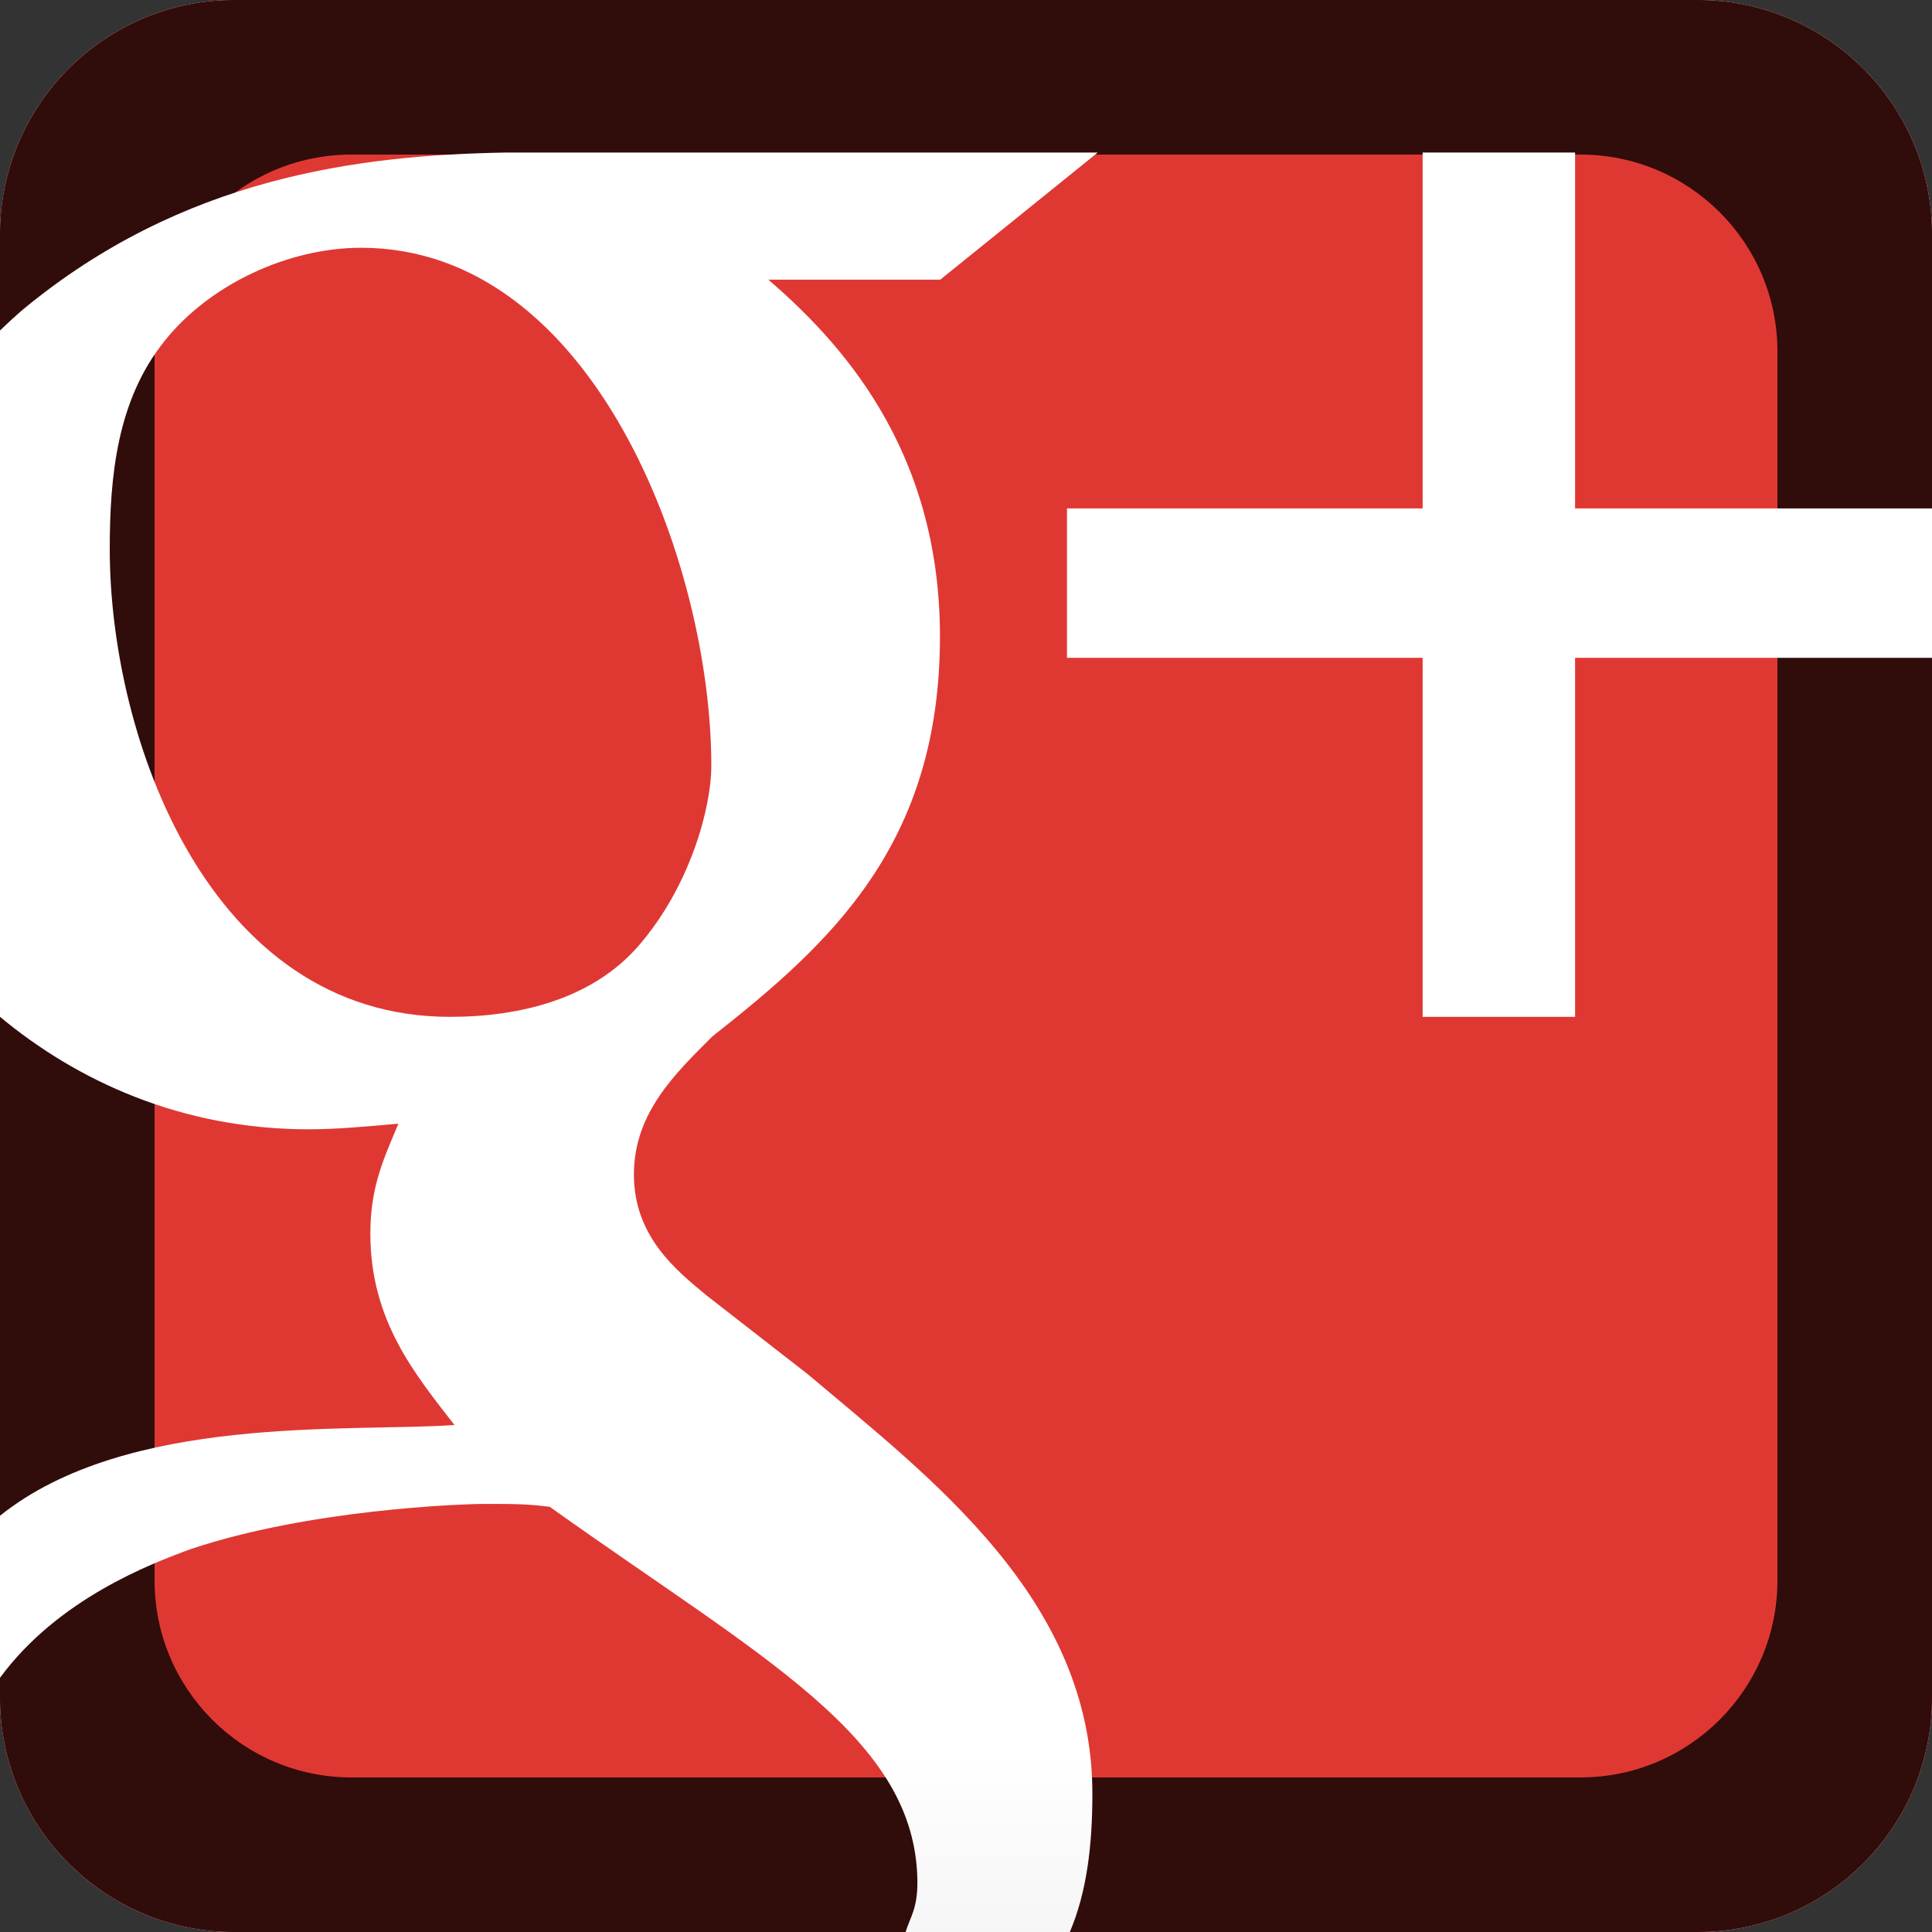 <?xml version="1.0" encoding="UTF-8" standalone="no"?>
<!-- Created with Inkscape (http://www.inkscape.org/) -->

<svg
   xmlns:dc="http://purl.org/dc/elements/1.1/"
   xmlns:cc="http://creativecommons.org/ns#"
   xmlns:rdf="http://www.w3.org/1999/02/22-rdf-syntax-ns#"
   xmlns:svg="http://www.w3.org/2000/svg"
   xmlns="http://www.w3.org/2000/svg"
   xmlns:xlink="http://www.w3.org/1999/xlink"
   xmlns:sodipodi="http://sodipodi.sourceforge.net/DTD/sodipodi-0.dtd"
   xmlns:inkscape="http://www.inkscape.org/namespaces/inkscape"
   width="100"
   height="100"
   id="svg3932"
   version="1.1"
   inkscape:version="0.48.4 r9939"
   sodipodi:docname="gPlus.svg">
  <rect width="100%" height="100%" fill="#333333" stroke="none"/>
  <defs
     id="defs11">
    <clipPath
       id="clipPath3254"
       clipPathUnits="userSpaceOnUse">
      <path
         id="path3256"
         d="M 0,921.602 0,0 l 921.602,0 0,921.602 -921.602,0 z"
         inkscape:connector-curvature="0" />
    </clipPath>
    <linearGradient
       id="linearGradient3242"
       spreadMethod="pad"
       gradientTransform="matrix(1.016,0,0,-1.016,7.984,22.351)"
       gradientUnits="userSpaceOnUse"
       y2="0"
       x2="1"
       y1="0"
       x1="0">
      <stop
         id="stop3244"
         offset="0"
         style="stop-opacity:1;stop-color:#e9e9e9" />
      <stop
         id="stop3246"
         offset="1"
         style="stop-opacity:1;stop-color:#f5f6f5" />
    </linearGradient>
    <clipPath
       id="clipPath3238"
       clipPathUnits="userSpaceOnUse">
      <path
         id="path3240"
         d="M 90,203.945 80,186.66 79.844,255.801 90,260.352 90,203.945 z"
         inkscape:connector-curvature="0" />
    </clipPath>
    <linearGradient
       id="linearGradient3226"
       spreadMethod="pad"
       gradientTransform="matrix(1,0,0,-1,8,58.659)"
       gradientUnits="userSpaceOnUse"
       y2="0"
       x2="1"
       y1="0"
       x1="0">
      <stop
         id="stop3228"
         offset="0"
         style="stop-opacity:1;stop-color:#f5f6f5" />
      <stop
         id="stop3230"
         offset="1"
         style="stop-opacity:1;stop-color:#f5f6f5" />
    </linearGradient>
    <clipPath
       id="clipPath3222"
       clipPathUnits="userSpaceOnUse">
      <path
         id="path3224"
         d="m 90,442.07 -10,7.969 0,272.422 10,8.652 0,-289.043 z"
         inkscape:connector-curvature="0" />
    </clipPath>
    <linearGradient
       id="linearGradient3210"
       spreadMethod="pad"
       gradientTransform="matrix(-3.02e-6,69.02,69.02,3.02e-6,30.005,10.14)"
       gradientUnits="userSpaceOnUse"
       y2="0"
       x2="1"
       y1="0"
       x1="0">
      <stop
         id="stop3212"
         offset="0"
         style="stop-opacity:1;stop-color:#f5f6f5" />
      <stop
         id="stop3214"
         offset="1"
         style="stop-opacity:1;stop-color:#ffffff" />
    </linearGradient>
    <clipPath
       id="clipPath3206"
       clipPathUnits="userSpaceOnUse">
      <path
         id="path3208"
         d="m 257.129,451.602 c -94.949,0 -133.926,109.765 -133.926,183.964 0,28.868 2.891,58.731 21.66,82.012 17.696,22.16 48.575,36.563 77.305,36.563 91.582,0 137.832,-124.082 137.832,-203.868 0,-15.976 -8.125,-47.214 -28.84,-70.945 -18.164,-20.703 -46.453,-27.726 -74.031,-27.726 z m 140.867,-140.594 -39.793,30.957 c -12.117,9.988 -28.672,23.281 -28.672,47.625 0,24.414 16.555,39.961 30.899,54.336 46.367,36.504 89.57,75.351 89.57,157.324 0,74.836 -40.43,116.855 -67.527,140.352 9.089,0 67.644,0 67.644,0 l 61.985,50 -233.332,0 c -57.891,-1.075 -126.934,-9.766 -189.864,-61.856 -2.949,-2.539 2.5,-5.156 -0.262,-7.812 l 0,-278.711 c 30.262,-25.157 62.742,-35.868 112.84,-35.868 11.067,0 23.164,1.141 35.332,2.227 -5.507,-13.312 -11.035,-24.406 -11.035,-43.242 0,-34.317 17.637,-55.332 33.114,-75.313 -42.196,-2.851 -107.04,-4.113 -170.067,-31.183 L 88.644,201.75 c 22.782,30.965 50.535,34.668 66.484,40.496 46.355,15.527 105.984,17.754 115.965,17.754 10.976,0 16.504,0 25.301,-1.141 83.949,-59.855 137.921,-89.679 137.921,-146.289 0,-5.976 0.008,-8.047 -0.207,-11.172 l 66.047,0.047 c 6.485,20.918 9.844,33.879 9.844,54.367 0,76.465 -63.457,114.18 -112.004,155.196 z"
         inkscape:connector-curvature="0" />
    </clipPath>
    <clipPath
       id="clipPath3194"
       clipPathUnits="userSpaceOnUse">
      <path
         id="path3196"
         d="m 539.676,592.832 -39.676,0 0,58.77 39.676,0 0,-58.77"
         inkscape:connector-curvature="0" />
    </clipPath>
    <clipPath
       id="clipPath3182"
       clipPathUnits="userSpaceOnUse">
      <path
         id="path3184"
         d="m 539.676,415.285 -65.606,0 0,393.602 65.606,0 0,-157.285 -39.676,0 0,-58.77 39.676,0 0,-177.547"
         inkscape:connector-curvature="0" />
    </clipPath>
    <clipPath
       id="clipPath3170"
       clipPathUnits="userSpaceOnUse">
      <path
         id="path3172"
         d="m 90,781.602 0,10 0,0 c -0.184,6.128 0.84,11.941 2.816,17.285 l 4.484,0 C 92.621,801.16 90,791.852 90,781.602"
         inkscape:connector-curvature="0" />
    </clipPath>
    <clipPath
       id="clipPath3158"
       clipPathUnits="userSpaceOnUse">
      <path
         id="path3160"
         d="m 539.676,101.602 -389.676,0 c -27.617,0 -60,32.382 -60,60 l 0,10 0,600 0,20 0,0 0,-10 c 0,10.25 2.621,19.558 7.301,27.285 l 376.769,0 0,-393.602 65.606,0 0,-313.683"
         inkscape:connector-curvature="0" />
    </clipPath>
    <clipPath
       id="clipPath3146"
       clipPathUnits="userSpaceOnUse">
      <path
         id="path3148"
         d="m 539.676,91.602 -389.676,0 c -38.66,0 -70,31.339 -70,70 l 0,620 c 0,10.351 1.344,19.418 3.816,27.285 l 9,0 c -1.977,-5.344 -3,-11.157 -2.816,-17.285 l 0,-20 0,0 0,-600 0,0 0,-10 c 0,-27.618 32.383,-60 60,-60 l 389.676,0 0,-10"
         inkscape:connector-curvature="0" />
    </clipPath>
    <clipPath
       id="clipPath3134"
       clipPathUnits="userSpaceOnUse">
      <path
         id="path3136"
         d="m 539.676,64.887 -477.602,0 0,744 21.742,0 C 81.344,801.02 80,791.953 80,781.602 l 0,-620 c 0,-38.661 31.34,-70 70,-70 l 389.676,0 0,-26.715"
         inkscape:connector-curvature="0" />
    </clipPath>
    <clipPath
       id="clipPath3124"
       clipPathUnits="userSpaceOnUse">
      <path
         id="path3126"
         d="M 0,921.602 0,0 l 921.602,0 0,921.602 -921.602,0 z"
         inkscape:connector-curvature="0" />
    </clipPath>
    <clipPath
       id="clipPath3112"
       clipPathUnits="userSpaceOnUse">
      <path
         id="path3114"
         d="m 831.223,781.602 c 0,3.992 -0.442,7.839 -1.278,11.507 -1.308,5.754 -3.59,11.059 -6.668,15.778 l 5.188,0 c 1.965,-5.629 2.953,-11.836 2.758,-18.496 l 0,-8.789"
         inkscape:connector-curvature="0" />
    </clipPath>
    <clipPath
       id="clipPath3100"
       clipPathUnits="userSpaceOnUse">
      <path
         id="path3102"
         d="m 830,415.285 -290.324,0 0,177.547 100.324,0 0,-141.23 60,0 0,141.23 130,0 0,-177.547 m 0,236.317 -130,0 0,140 -60,0 0,-140 -100.324,0 0,157.285 -65.606,0 349.207,0 c 3.078,-4.719 5.36,-10.024 6.668,-15.778 0.035,-0.507 0.055,-1.011 0.055,-1.507 l 0,-140"
         inkscape:connector-curvature="0" />
    </clipPath>
    <clipPath
       id="clipPath3088"
       clipPathUnits="userSpaceOnUse">
      <path
         id="path3090"
         d="m 840,415.285 -10,0 0,177.547 10,0 0,-177.547 m 0,236.317 -10,0 0,140 c 0,0.496 -0.02,1 -0.055,1.507 0.836,-3.668 1.278,-7.515 1.278,-11.507 l 0,8.789 c 0.195,6.66 -0.793,12.867 -2.758,18.496 l 7.719,0 C 838.656,801.02 840,791.953 840,781.602 l 0,-130"
         inkscape:connector-curvature="0" />
    </clipPath>
    <clipPath
       id="clipPath3076"
       clipPathUnits="userSpaceOnUse">
      <path
         id="path3078"
         d="m 867.672,415.285 -27.672,0 0,177.547 0.496,0 0,58.77 -0.496,0 0,130 c 0,10.351 -1.344,19.418 -3.816,27.285 l 31.488,0 0,-393.602"
         inkscape:connector-curvature="0" />
    </clipPath>
    <clipPath
       id="clipPath3066"
       clipPathUnits="userSpaceOnUse">
      <path
         id="path3068"
         d="M 0,921.602 0,0 l 921.602,0 0,921.602 -921.602,0 z"
         inkscape:connector-curvature="0" />
    </clipPath>
    <linearGradient
       id="linearGradient3054"
       spreadMethod="pad"
       gradientTransform="matrix(-3.23e-6,73.999,73.999,3.23e-6,46,10.16)"
       gradientUnits="userSpaceOnUse"
       y2="0"
       x2="1"
       y1="0"
       x1="0">
      <stop
         id="stop3056"
         offset="0"
         style="stop-opacity:1;stop-color:#b62523" />
      <stop
         id="stop3058"
         offset="1"
         style="stop-opacity:1;stop-color:#e93820" />
    </linearGradient>
    <clipPath
       id="clipPath3050"
       clipPathUnits="userSpaceOnUse">
      <path
         id="path3052"
         d="m 770.281,101.602 -230.605,0 0,313.683 290.324,0 0,-253.652 c 0,-30.117 -30.09,-60.031 -59.719,-60.031 m 52.996,707.285 -349.207,0 -376.769,0 c 8.422,13.914 23.511,22.715 41.969,22.715 l 640.488,0 c 18.445,0 34.445,-8.801 43.519,-22.715 m -42.933,32.711 c -0.199,0.004 -0.391,0.004 -0.586,0.004 l -639.758,0 0,0 20,0 600,0 20,0 c 0.113,0 0.227,0 0.344,-0.004"
         inkscape:connector-curvature="0" />
    </clipPath>
    <linearGradient
       id="linearGradient3038"
       spreadMethod="pad"
       gradientTransform="matrix(-3.32e-6,75.999,75.999,3.32e-6,46,9.16)"
       gradientUnits="userSpaceOnUse"
       y2="0"
       x2="1"
       y1="0"
       x1="0">
      <stop
         id="stop3040"
         offset="0"
         style="stop-opacity:1;stop-color:#7a2019" />
      <stop
         id="stop3042"
         offset="1"
         style="stop-opacity:1;stop-color:#bf2f22" />
    </linearGradient>
    <clipPath
       id="clipPath3034"
       clipPathUnits="userSpaceOnUse">
      <path
         id="path3036"
         d="m 770,91.602 -230.324,0 0,10 230.605,0 c 29.629,0 59.719,29.914 59.719,60.031 l 0,253.652 10,0 0,-253.683 c 0,-38.661 -31.34,-70 -70,-70 m 66.184,717.285 -7.719,0 c -6.926,19.82 -25.985,32.492 -48.121,32.711 -0.117,0.004 -0.231,0.004 -0.344,0.004 l -20,0 0,0 -600,0 0,0 -20,0 0,0 -0.73,0 c -19.571,0 -39.274,-13.286 -46.454,-32.715 l -9,0 c 9.473,30.14 35.528,42.715 66.184,42.715 l 620,0 c 30.656,0 56.711,-12.575 66.184,-42.715"
         inkscape:connector-curvature="0" />
    </clipPath>
    <linearGradient
       id="linearGradient3022"
       spreadMethod="pad"
       gradientTransform="matrix(-3.23e-6,73.999,73.999,3.23e-6,46,10.16)"
       gradientUnits="userSpaceOnUse"
       y2="0"
       x2="1"
       y1="0"
       x1="0">
      <stop
         id="stop3024"
         offset="0"
         style="stop-opacity:1;stop-color:#b62523" />
      <stop
         id="stop3026"
         offset="1"
         style="stop-opacity:1;stop-color:#e93820" />
    </linearGradient>
    <clipPath
       id="clipPath3018"
       clipPathUnits="userSpaceOnUse">
      <path
         id="path3020"
         d="m 830,151.602 c 0,-27.618 -22.383,-50 -50,-50 l -630,0 c -29.922,0 -60,30.304 -60,60 l 0,630 c 0,27.617 22.383,50 50,50 l 640,0 c 27.617,0 50,-22.383 50,-50 l 0,-640"
         inkscape:connector-curvature="0" />
    </clipPath>
    <clipPath
       id="clipPath3006"
       clipPathUnits="userSpaceOnUse">
      <path
         id="path3008"
         d="M 921.602,0.004 0,0.004 0,921.602 l 921.602,0 0,-921.598 M 62.074,808.887 l 0,-744 477.602,0 0,26.715 230.324,0 c 38.66,0 70,31.339 70,70 l 0,253.683 27.672,0 0,393.602 -31.488,0 c -9.473,30.14 -35.528,42.715 -66.184,42.715 l -620,0 c -30.656,0 -56.711,-12.575 -66.184,-42.715 l -21.742,0"
         inkscape:connector-curvature="0" />
    </clipPath>
    <linearGradient
       id="linearGradient3415"
       spreadMethod="pad"
       gradientTransform="matrix(-3.06e-6,69.999,69.999,3.06e-6,21.605,0)"
       gradientUnits="userSpaceOnUse"
       y2="0"
       x2="1"
       y1="0"
       x1="0">
      <stop
         id="stop3417"
         offset="0"
         style="stop-opacity:1;stop-color:#f5f6f5" />
      <stop
         id="stop3419"
         offset="1"
         style="stop-opacity:1;stop-color:#ffffff" />
    </linearGradient>
    <clipPath
       id="clipPath3411"
       clipPathUnits="userSpaceOnUse">
      <path
         id="path3413"
         d="M 177.129,360 C 82.176,360 43.203,469.766 43.203,543.965 c 0,28.867 2.891,58.73 21.66,82.012 17.695,22.16 48.575,36.562 77.305,36.562 C 233.75,662.539 280,538.457 280,458.672 280,442.695 271.875,411.453 251.16,387.727 232.996,367.02 204.707,360 177.129,360 z m 140.867,-140.598 -39.793,30.957 c -12.117,9.993 -28.672,23.286 -28.672,47.629 0,24.414 16.555,39.961 30.899,54.336 46.367,36.504 89.57,75.352 89.57,157.324 0,74.832 -40.43,116.856 -67.527,140.352 9.089,0 67.644,0 67.644,0 l 61.985,50 -233.332,0 C 140.879,698.926 71.836,690.234 8.906,638.145 5.957,635.605 2.762,632.656 0,630 L 0,360 c 30.266,-25.156 71.387,-44.246 121.484,-44.246 11.067,0 23.164,1.141 35.332,2.226 -5.507,-13.312 -11.035,-24.406 -11.035,-43.246 0,-34.312 17.637,-55.332 33.114,-75.308 C 136.699,196.57 50,203.75 0,163.75 L 0,100 c 22.781,30.969 59.18,44.812 75.129,50.645 46.355,15.527 105.984,17.753 115.965,17.753 10.976,0 16.504,0 25.301,-1.14 C 300.344,107.402 360.488,76.609 361.113,20 361.23,9.031 358.125,5.625 356.484,0 l 64.629,0 C 427.773,15.559 430,33.953 430,54.441 430,130.906 366.543,178.391 317.996,219.402 z"
         inkscape:connector-curvature="0" />
    </clipPath>
    <clipPath
       id="clipPath3722"
       clipPathUnits="userSpaceOnUse">
      <path
         id="path3724"
         d="M 0,921.602 0,0 l 921.602,0 0,921.602 -921.602,0 z"
         inkscape:connector-curvature="0" />
    </clipPath>
    <linearGradient
       id="linearGradient3710"
       spreadMethod="pad"
       gradientTransform="matrix(1.016,0,0,-1.016,7.984,22.351)"
       gradientUnits="userSpaceOnUse"
       y2="0"
       x2="1"
       y1="0"
       x1="0">
      <stop
         id="stop3712"
         offset="0"
         style="stop-opacity:1;stop-color:#e9e9e9" />
      <stop
         id="stop3714"
         offset="1"
         style="stop-opacity:1;stop-color:#f5f6f5" />
    </linearGradient>
    <clipPath
       id="clipPath3706"
       clipPathUnits="userSpaceOnUse">
      <path
         id="path3708"
         d="M 90,203.945 80,186.66 79.844,255.801 90,260.352 90,203.945 z"
         inkscape:connector-curvature="0" />
    </clipPath>
    <linearGradient
       id="linearGradient3694"
       spreadMethod="pad"
       gradientTransform="matrix(1,0,0,-1,8,58.659)"
       gradientUnits="userSpaceOnUse"
       y2="0"
       x2="1"
       y1="0"
       x1="0">
      <stop
         id="stop3696"
         offset="0"
         style="stop-opacity:1;stop-color:#f5f6f5" />
      <stop
         id="stop3698"
         offset="1"
         style="stop-opacity:1;stop-color:#f5f6f5" />
    </linearGradient>
    <clipPath
       id="clipPath3690"
       clipPathUnits="userSpaceOnUse">
      <path
         id="path3692"
         d="m 90,442.07 -10,7.969 0,272.422 10,8.652 0,-289.043 z"
         inkscape:connector-curvature="0" />
    </clipPath>
    <linearGradient
       id="linearGradient3678"
       spreadMethod="pad"
       gradientTransform="matrix(-3.02e-6,69.02,69.02,3.02e-6,30.005,10.14)"
       gradientUnits="userSpaceOnUse"
       y2="0"
       x2="1"
       y1="0"
       x1="0">
      <stop
         id="stop3680"
         offset="0"
         style="stop-opacity:1;stop-color:#f5f6f5" />
      <stop
         id="stop3682"
         offset="1"
         style="stop-opacity:1;stop-color:#ffffff" />
    </linearGradient>
    <clipPath
       id="clipPath3674"
       clipPathUnits="userSpaceOnUse">
      <path
         id="path3676"
         d="m 257.129,451.602 c -94.949,0 -133.926,109.765 -133.926,183.964 0,28.868 2.891,58.731 21.66,82.012 17.696,22.16 48.575,36.563 77.305,36.563 91.582,0 137.832,-124.082 137.832,-203.868 0,-15.976 -8.125,-47.214 -28.84,-70.945 -18.164,-20.703 -46.453,-27.726 -74.031,-27.726 z m 140.867,-140.594 -39.793,30.957 c -12.117,9.988 -28.672,23.281 -28.672,47.625 0,24.414 16.555,39.961 30.899,54.336 46.367,36.504 89.57,75.351 89.57,157.324 0,74.836 -40.43,116.855 -67.527,140.352 9.089,0 67.644,0 67.644,0 l 61.985,50 -233.332,0 c -57.891,-1.075 -126.934,-9.766 -189.864,-61.856 -2.949,-2.539 2.5,-5.156 -0.262,-7.812 l 0,-278.711 c 30.262,-25.157 62.742,-35.868 112.84,-35.868 11.067,0 23.164,1.141 35.332,2.227 -5.507,-13.312 -11.035,-24.406 -11.035,-43.242 0,-34.317 17.637,-55.332 33.114,-75.313 -42.196,-2.851 -107.04,-4.113 -170.067,-31.183 L 88.644,201.75 c 22.782,30.965 50.535,34.668 66.484,40.496 46.355,15.527 105.984,17.754 115.965,17.754 10.976,0 16.504,0 25.301,-1.141 83.949,-59.855 137.921,-89.679 137.921,-146.289 0,-5.976 0.008,-8.047 -0.207,-11.172 l 66.047,0.047 c 6.485,20.918 9.844,33.879 9.844,54.367 0,76.465 -63.457,114.18 -112.004,155.196 z"
         inkscape:connector-curvature="0" />
    </clipPath>
    <clipPath
       id="clipPath3662"
       clipPathUnits="userSpaceOnUse">
      <path
         id="path3664"
         d="m 539.676,592.832 -39.676,0 0,58.77 39.676,0 0,-58.77"
         inkscape:connector-curvature="0" />
    </clipPath>
    <clipPath
       id="clipPath3650"
       clipPathUnits="userSpaceOnUse">
      <path
         id="path3652"
         d="m 539.676,415.285 -65.606,0 0,393.602 65.606,0 0,-157.285 -39.676,0 0,-58.77 39.676,0 0,-177.547"
         inkscape:connector-curvature="0" />
    </clipPath>
    <clipPath
       id="clipPath3638"
       clipPathUnits="userSpaceOnUse">
      <path
         id="path3640"
         d="m 90,781.602 0,10 0,0 c -0.184,6.128 0.84,11.941 2.816,17.285 l 4.484,0 C 92.621,801.16 90,791.852 90,781.602"
         inkscape:connector-curvature="0" />
    </clipPath>
    <clipPath
       id="clipPath3626"
       clipPathUnits="userSpaceOnUse">
      <path
         id="path3628"
         d="m 539.676,101.602 -389.676,0 c -27.617,0 -60,32.382 -60,60 l 0,10 0,600 0,20 0,0 0,-10 c 0,10.25 2.621,19.558 7.301,27.285 l 376.769,0 0,-393.602 65.606,0 0,-313.683"
         inkscape:connector-curvature="0" />
    </clipPath>
    <clipPath
       id="clipPath3614"
       clipPathUnits="userSpaceOnUse">
      <path
         id="path3616"
         d="m 539.676,91.602 -389.676,0 c -38.66,0 -70,31.339 -70,70 l 0,620 c 0,10.351 1.344,19.418 3.816,27.285 l 9,0 c -1.977,-5.344 -3,-11.157 -2.816,-17.285 l 0,-20 0,0 0,-600 0,0 0,-10 c 0,-27.618 32.383,-60 60,-60 l 389.676,0 0,-10"
         inkscape:connector-curvature="0" />
    </clipPath>
    <clipPath
       id="clipPath3602"
       clipPathUnits="userSpaceOnUse">
      <path
         id="path3604"
         d="m 539.676,64.887 -477.602,0 0,744 21.742,0 C 81.344,801.02 80,791.953 80,781.602 l 0,-620 c 0,-38.661 31.34,-70 70,-70 l 389.676,0 0,-26.715"
         inkscape:connector-curvature="0" />
    </clipPath>
    <clipPath
       id="clipPath3592"
       clipPathUnits="userSpaceOnUse">
      <path
         id="path3594"
         d="M 0,921.602 0,0 l 921.602,0 0,921.602 -921.602,0 z"
         inkscape:connector-curvature="0" />
    </clipPath>
    <clipPath
       id="clipPath3580"
       clipPathUnits="userSpaceOnUse">
      <path
         id="path3582"
         d="m 831.223,781.602 c 0,3.992 -0.442,7.839 -1.278,11.507 -1.308,5.754 -3.59,11.059 -6.668,15.778 l 5.188,0 c 1.965,-5.629 2.953,-11.836 2.758,-18.496 l 0,-8.789"
         inkscape:connector-curvature="0" />
    </clipPath>
    <clipPath
       id="clipPath3568"
       clipPathUnits="userSpaceOnUse">
      <path
         id="path3570"
         d="m 830,415.285 -290.324,0 0,177.547 100.324,0 0,-141.23 60,0 0,141.23 130,0 0,-177.547 m 0,236.317 -130,0 0,140 -60,0 0,-140 -100.324,0 0,157.285 -65.606,0 349.207,0 c 3.078,-4.719 5.36,-10.024 6.668,-15.778 0.035,-0.507 0.055,-1.011 0.055,-1.507 l 0,-140"
         inkscape:connector-curvature="0" />
    </clipPath>
    <clipPath
       id="clipPath3556"
       clipPathUnits="userSpaceOnUse">
      <path
         id="path3558"
         d="m 840,415.285 -10,0 0,177.547 10,0 0,-177.547 m 0,236.317 -10,0 0,140 c 0,0.496 -0.02,1 -0.055,1.507 0.836,-3.668 1.278,-7.515 1.278,-11.507 l 0,8.789 c 0.195,6.66 -0.793,12.867 -2.758,18.496 l 7.719,0 C 838.656,801.02 840,791.953 840,781.602 l 0,-130"
         inkscape:connector-curvature="0" />
    </clipPath>
    <clipPath
       id="clipPath3544"
       clipPathUnits="userSpaceOnUse">
      <path
         id="path3546"
         d="m 867.672,415.285 -27.672,0 0,177.547 0.496,0 0,58.77 -0.496,0 0,130 c 0,10.351 -1.344,19.418 -3.816,27.285 l 31.488,0 0,-393.602"
         inkscape:connector-curvature="0" />
    </clipPath>
    <clipPath
       id="clipPath3534"
       clipPathUnits="userSpaceOnUse">
      <path
         id="path3536"
         d="M 0,921.602 0,0 l 921.602,0 0,921.602 -921.602,0 z"
         inkscape:connector-curvature="0" />
    </clipPath>
    <linearGradient
       id="linearGradient3522"
       spreadMethod="pad"
       gradientTransform="matrix(-3.23e-6,73.999,73.999,3.23e-6,46,10.16)"
       gradientUnits="userSpaceOnUse"
       y2="0"
       x2="1"
       y1="0"
       x1="0">
      <stop
         id="stop3524"
         offset="0"
         style="stop-opacity:1;stop-color:#b62523" />
      <stop
         id="stop3526"
         offset="1"
         style="stop-opacity:1;stop-color:#e93820" />
    </linearGradient>
    <clipPath
       id="clipPath3518"
       clipPathUnits="userSpaceOnUse">
      <path
         id="path3520"
         d="m 770.281,101.602 -230.605,0 0,313.683 290.324,0 0,-253.652 c 0,-30.117 -30.09,-60.031 -59.719,-60.031 m 52.996,707.285 -349.207,0 -376.769,0 c 8.422,13.914 23.511,22.715 41.969,22.715 l 640.488,0 c 18.445,0 34.445,-8.801 43.519,-22.715 m -42.933,32.711 c -0.199,0.004 -0.391,0.004 -0.586,0.004 l -639.758,0 0,0 20,0 600,0 20,0 c 0.113,0 0.227,0 0.344,-0.004"
         inkscape:connector-curvature="0" />
    </clipPath>
    <linearGradient
       id="linearGradient3506"
       spreadMethod="pad"
       gradientTransform="matrix(-3.32e-6,75.999,75.999,3.32e-6,46,9.16)"
       gradientUnits="userSpaceOnUse"
       y2="0"
       x2="1"
       y1="0"
       x1="0">
      <stop
         id="stop3508"
         offset="0"
         style="stop-opacity:1;stop-color:#7a2019" />
      <stop
         id="stop3510"
         offset="1"
         style="stop-opacity:1;stop-color:#bf2f22" />
    </linearGradient>
    <clipPath
       id="clipPath3502"
       clipPathUnits="userSpaceOnUse">
      <path
         id="path3504"
         d="m 770,91.602 -230.324,0 0,10 230.605,0 c 29.629,0 59.719,29.914 59.719,60.031 l 0,253.652 10,0 0,-253.683 c 0,-38.661 -31.34,-70 -70,-70 m 66.184,717.285 -7.719,0 c -6.926,19.82 -25.985,32.492 -48.121,32.711 -0.117,0.004 -0.231,0.004 -0.344,0.004 l -20,0 0,0 -600,0 0,0 -20,0 0,0 -0.73,0 c -19.571,0 -39.274,-13.286 -46.454,-32.715 l -9,0 c 9.473,30.14 35.528,42.715 66.184,42.715 l 620,0 c 30.656,0 56.711,-12.575 66.184,-42.715"
         inkscape:connector-curvature="0" />
    </clipPath>
    <linearGradient
       id="linearGradient3490"
       spreadMethod="pad"
       gradientTransform="matrix(-3.23e-6,73.999,73.999,3.23e-6,46,10.16)"
       gradientUnits="userSpaceOnUse"
       y2="0"
       x2="1"
       y1="0"
       x1="0">
      <stop
         id="stop3492"
         offset="0"
         style="stop-opacity:1;stop-color:#b62523" />
      <stop
         id="stop3494"
         offset="1"
         style="stop-opacity:1;stop-color:#e93820" />
    </linearGradient>
    <clipPath
       id="clipPath3486"
       clipPathUnits="userSpaceOnUse">
      <path
         id="path3488"
         d="m 830,151.602 c 0,-27.618 -22.383,-50 -50,-50 l -630,0 c -29.922,0 -60,30.304 -60,60 l 0,630 c 0,27.617 22.383,50 50,50 l 640,0 c 27.617,0 50,-22.383 50,-50 l 0,-640"
         inkscape:connector-curvature="0" />
    </clipPath>
    <clipPath
       id="clipPath3474"
       clipPathUnits="userSpaceOnUse">
      <path
         id="path3476"
         d="M 921.602,0.004 0,0.004 0,921.602 l 921.602,0 0,-921.598 M 62.074,808.887 l 0,-744 477.602,0 0,26.715 230.324,0 c 38.66,0 70,31.339 70,70 l 0,253.683 27.672,0 0,393.602 -31.488,0 c -9.473,30.14 -35.528,42.715 -66.184,42.715 l -620,0 c -30.656,0 -56.711,-12.575 -66.184,-42.715 l -21.742,0"
         inkscape:connector-curvature="0" />
    </clipPath>
    <clipPath
       id="clipPath3411-7"
       clipPathUnits="userSpaceOnUse">
      <path
         inkscape:connector-curvature="0"
         id="path3413-3"
         d="M 177.129,360 C 82.176,360 43.203,469.766 43.203,543.965 c 0,28.867 2.891,58.73 21.66,82.012 17.695,22.16 48.575,36.562 77.305,36.562 C 233.75,662.539 280,538.457 280,458.672 280,442.695 271.875,411.453 251.16,387.727 232.996,367.02 204.707,360 177.129,360 z m 140.867,-140.598 -39.793,30.957 c -12.117,9.993 -28.672,23.286 -28.672,47.629 0,24.414 16.555,39.961 30.899,54.336 46.367,36.504 89.57,75.352 89.57,157.324 0,74.832 -40.43,116.856 -67.527,140.352 9.089,0 67.644,0 67.644,0 l 61.985,50 -233.332,0 C 140.879,698.926 71.836,690.234 8.906,638.145 5.957,635.605 2.762,632.656 0,630 L 0,360 c 30.266,-25.156 71.387,-44.246 121.484,-44.246 11.067,0 23.164,1.141 35.332,2.226 -5.507,-13.312 -11.035,-24.406 -11.035,-43.246 0,-34.312 17.637,-55.332 33.114,-75.308 C 136.699,196.57 50,203.75 0,163.75 L 0,100 c 22.781,30.969 59.18,44.812 75.129,50.645 46.355,15.527 105.984,17.753 115.965,17.753 10.976,0 16.504,0 25.301,-1.14 C 300.344,107.402 360.488,76.609 361.113,20 361.23,9.031 358.125,5.625 356.484,0 l 64.629,0 C 427.773,15.559 430,33.953 430,54.441 430,130.906 366.543,178.391 317.996,219.402 z" />
    </clipPath>
    <linearGradient
       id="linearGradient3415-2"
       spreadMethod="pad"
       gradientTransform="matrix(-3.06e-6,69.999,69.999,3.06e-6,21.605,0)"
       gradientUnits="userSpaceOnUse"
       y2="0"
       x2="1"
       y1="0"
       x1="0">
      <stop
         id="stop3417-1"
         offset="0"
         style="stop-opacity:1;stop-color:#f5f6f5" />
      <stop
         id="stop3419-1"
         offset="1"
         style="stop-opacity:1;stop-color:#ffffff" />
    </linearGradient>
    <linearGradient
       inkscape:collect="always"
       xlink:href="#linearGradient3415"
       id="linearGradient4206"
       gradientUnits="userSpaceOnUse"
       gradientTransform="matrix(-3.06e-6,69.999,69.999,3.06e-6,21.605,0)"
       spreadMethod="pad"
       x1="0"
       y1="0"
       x2="1"
       y2="0" />
    <clipPath
       id="clipPath3411-7-0"
       clipPathUnits="userSpaceOnUse">
      <path
         inkscape:connector-curvature="0"
         id="path3413-3-7"
         d="M 177.129,360 C 82.176,360 43.203,469.766 43.203,543.965 c 0,28.867 2.891,58.73 21.66,82.012 17.695,22.16 48.575,36.562 77.305,36.562 C 233.75,662.539 280,538.457 280,458.672 280,442.695 271.875,411.453 251.16,387.727 232.996,367.02 204.707,360 177.129,360 z m 140.867,-140.598 -39.793,30.957 c -12.117,9.993 -28.672,23.286 -28.672,47.629 0,24.414 16.555,39.961 30.899,54.336 46.367,36.504 89.57,75.352 89.57,157.324 0,74.832 -40.43,116.856 -67.527,140.352 9.089,0 67.644,0 67.644,0 l 61.985,50 -233.332,0 C 140.879,698.926 71.836,690.234 8.906,638.145 5.957,635.605 2.762,632.656 0,630 L 0,360 c 30.266,-25.156 71.387,-44.246 121.484,-44.246 11.067,0 23.164,1.141 35.332,2.226 -5.507,-13.312 -11.035,-24.406 -11.035,-43.246 0,-34.312 17.637,-55.332 33.114,-75.308 C 136.699,196.57 50,203.75 0,163.75 L 0,100 c 22.781,30.969 59.18,44.812 75.129,50.645 46.355,15.527 105.984,17.753 115.965,17.753 10.976,0 16.504,0 25.301,-1.14 C 300.344,107.402 360.488,76.609 361.113,20 361.23,9.031 358.125,5.625 356.484,0 l 64.629,0 C 427.773,15.559 430,33.953 430,54.441 430,130.906 366.543,178.391 317.996,219.402 z" />
    </clipPath>
    <linearGradient
       inkscape:collect="always"
       xlink:href="#linearGradient3415"
       id="linearGradient3129"
       gradientUnits="userSpaceOnUse"
       gradientTransform="matrix(-3.06e-6,69.999,69.999,3.06e-6,21.605,0)"
       spreadMethod="pad"
       x1="0"
       y1="0"
       x2="1"
       y2="0" />
    <linearGradient
       inkscape:collect="always"
       xlink:href="#linearGradient3415"
       id="linearGradient3132"
       gradientUnits="userSpaceOnUse"
       gradientTransform="matrix(-4.0236898e-7,-9.21,9.204,-4.0263158e-7,2.841,100)"
       spreadMethod="pad"
       x1="0"
       y1="0"
       x2="1"
       y2="0" />
  </defs>
  <sodipodi:namedview
     pagecolor="#ffffff"
     bordercolor="#666666"
     borderopacity="1"
     objecttolerance="10"
     gridtolerance="10"
     guidetolerance="10"
     inkscape:pageopacity="0"
     inkscape:pageshadow="2"
     inkscape:window-width="1920"
     inkscape:window-height="1145"
     id="namedview9"
     showgrid="false"
     inkscape:zoom="3.776"
     inkscape:cx="71.796736"
     inkscape:cy="24.958387"
     inkscape:window-x="-2"
     inkscape:window-y="-3"
     inkscape:window-maximized="1"
     inkscape:current-layer="svg3932" />
  <path
     inkscape:connector-curvature="0"
     id="path5"
     style="fill:#ffffff;fill-opacity:1;display:inline"
     d="m 87.864,1.8000276e-5 -75.728,0 C 5.433,1.8000276e-5 9.9997792e-6,5.434 9.9997792e-6,12.136 l 0,75.728 C 9.9997792e-6,94.566 5.434,100 12.136,100 l 75.728,0 c 6.702,0 12.136,-5.434 12.136,-12.136 l 0,-75.728 C 100,5.434 94.567,1.8000276e-5 87.864,1.8000276e-5 z"
     sodipodi:nodetypes="sssssssss" />
  <path
     inkscape:connector-curvature="0"
     id="path7-7"
     d="M 12.131,0 C 5.429,0 0,5.435 0,12.137 L 0,87.869 C 0,94.571 5.429,100 12.131,100 L 87.862,100 C 94.565,100 100,94.571 100,87.869 L 100,12.137 C 100,5.435 94.565,0 87.862,0 z"
     style="fill:#df3833;fill-opacity:1;display:inline"
     sodipodi:nodetypes="sssssssss" />
  <path
     style="fill:#000000;fill-opacity:0.784;display:inline"
     d="M 12.137,0 C 5.435,0 -2.0000166e-5,5.435 0,12.137 l 0,75.725 C 0,94.565 5.435,100 12.137,100 l 75.725,0 C 94.565,100 100,94.565 100,87.862 l 0,-75.725 C 100,5.435 94.565,0 87.862,0 L 12.137,0 z M 18.194,8 81.8,8 C 87.43,8 92,12.564 92,18.194 L 92,81.8 C 92,87.43 87.43,92 81.8,92 L 18.194,92 C 12.564,92 8,87.43 8,81.8 L 8,18.194 C 8,12.564 12.564,8 18.194,8 z"
     id="path7-8-6-9"
     inkscape:connector-curvature="0" />
  <path
     id="path3405"
     style="fill:#ffffff;fill-opacity:1;fill-rule:nonzero;stroke:none"
     d="m 73.636,7.895 7.89,0 0,18.421 18.474,0 0,7.733 -18.474,0 0,18.583 -7.89,0 0,-18.583 -18.409,0 0,-7.733 18.409,0 0,-18.421"
     inkscape:connector-curvature="0" />
  <path
     id="path3421"
     style="fill:url(#linearGradient3132);fill-opacity:1;fill-rule:nonzero;stroke:none"
     d="m 23.291,52.632 c -12.486,0 -17.61,-14.443 -17.61,-24.206 0,-3.798 0.38,-7.728 2.848,-10.791 2.327,-2.916 6.387,-4.811 10.165,-4.811 12.042,0 18.124,16.327 18.124,26.825 0,2.102 -1.068,6.213 -3.792,9.335 -2.388,2.725 -6.108,3.648 -9.735,3.648 z m 18.523,18.5 -5.233,-4.073 c -1.593,-1.315 -3.77,-3.064 -3.77,-6.267 0,-3.212 2.177,-5.258 4.063,-7.149 6.097,-4.803 11.778,-9.915 11.778,-20.701 0,-9.846 -5.316,-15.376 -8.879,-18.467 1.195,0 8.895,0 8.895,0 l 8.151,-6.579 -30.682,0 C 18.525,8.036 9.446,9.18 1.171,16.034 0.783,16.368 0.363,16.756 0,17.105 l 0,35.526 c 3.98,3.31 9.387,5.822 15.974,5.822 1.455,0 3.046,-0.15 4.646,-0.293 -0.724,1.752 -1.451,3.211 -1.451,5.69 0,4.515 2.319,7.281 4.354,9.909 C 17.975,74.136 6.575,73.191 0,78.454 l 0,8.388 C 2.996,82.767 7.782,80.946 9.879,80.178 15.974,78.135 23.815,77.842 25.128,77.842 c 1.443,0 2.17,0 3.327,0.15 11.039,7.876 18.947,11.927 19.029,19.376 0.015,1.443 -0.393,1.891 -0.609,2.632 l 8.498,0 c 0.876,-2.047 1.169,-4.468 1.169,-7.163 0,-10.061 -8.344,-16.309 -14.728,-21.705"
     inkscape:connector-curvature="0" />
</svg>
